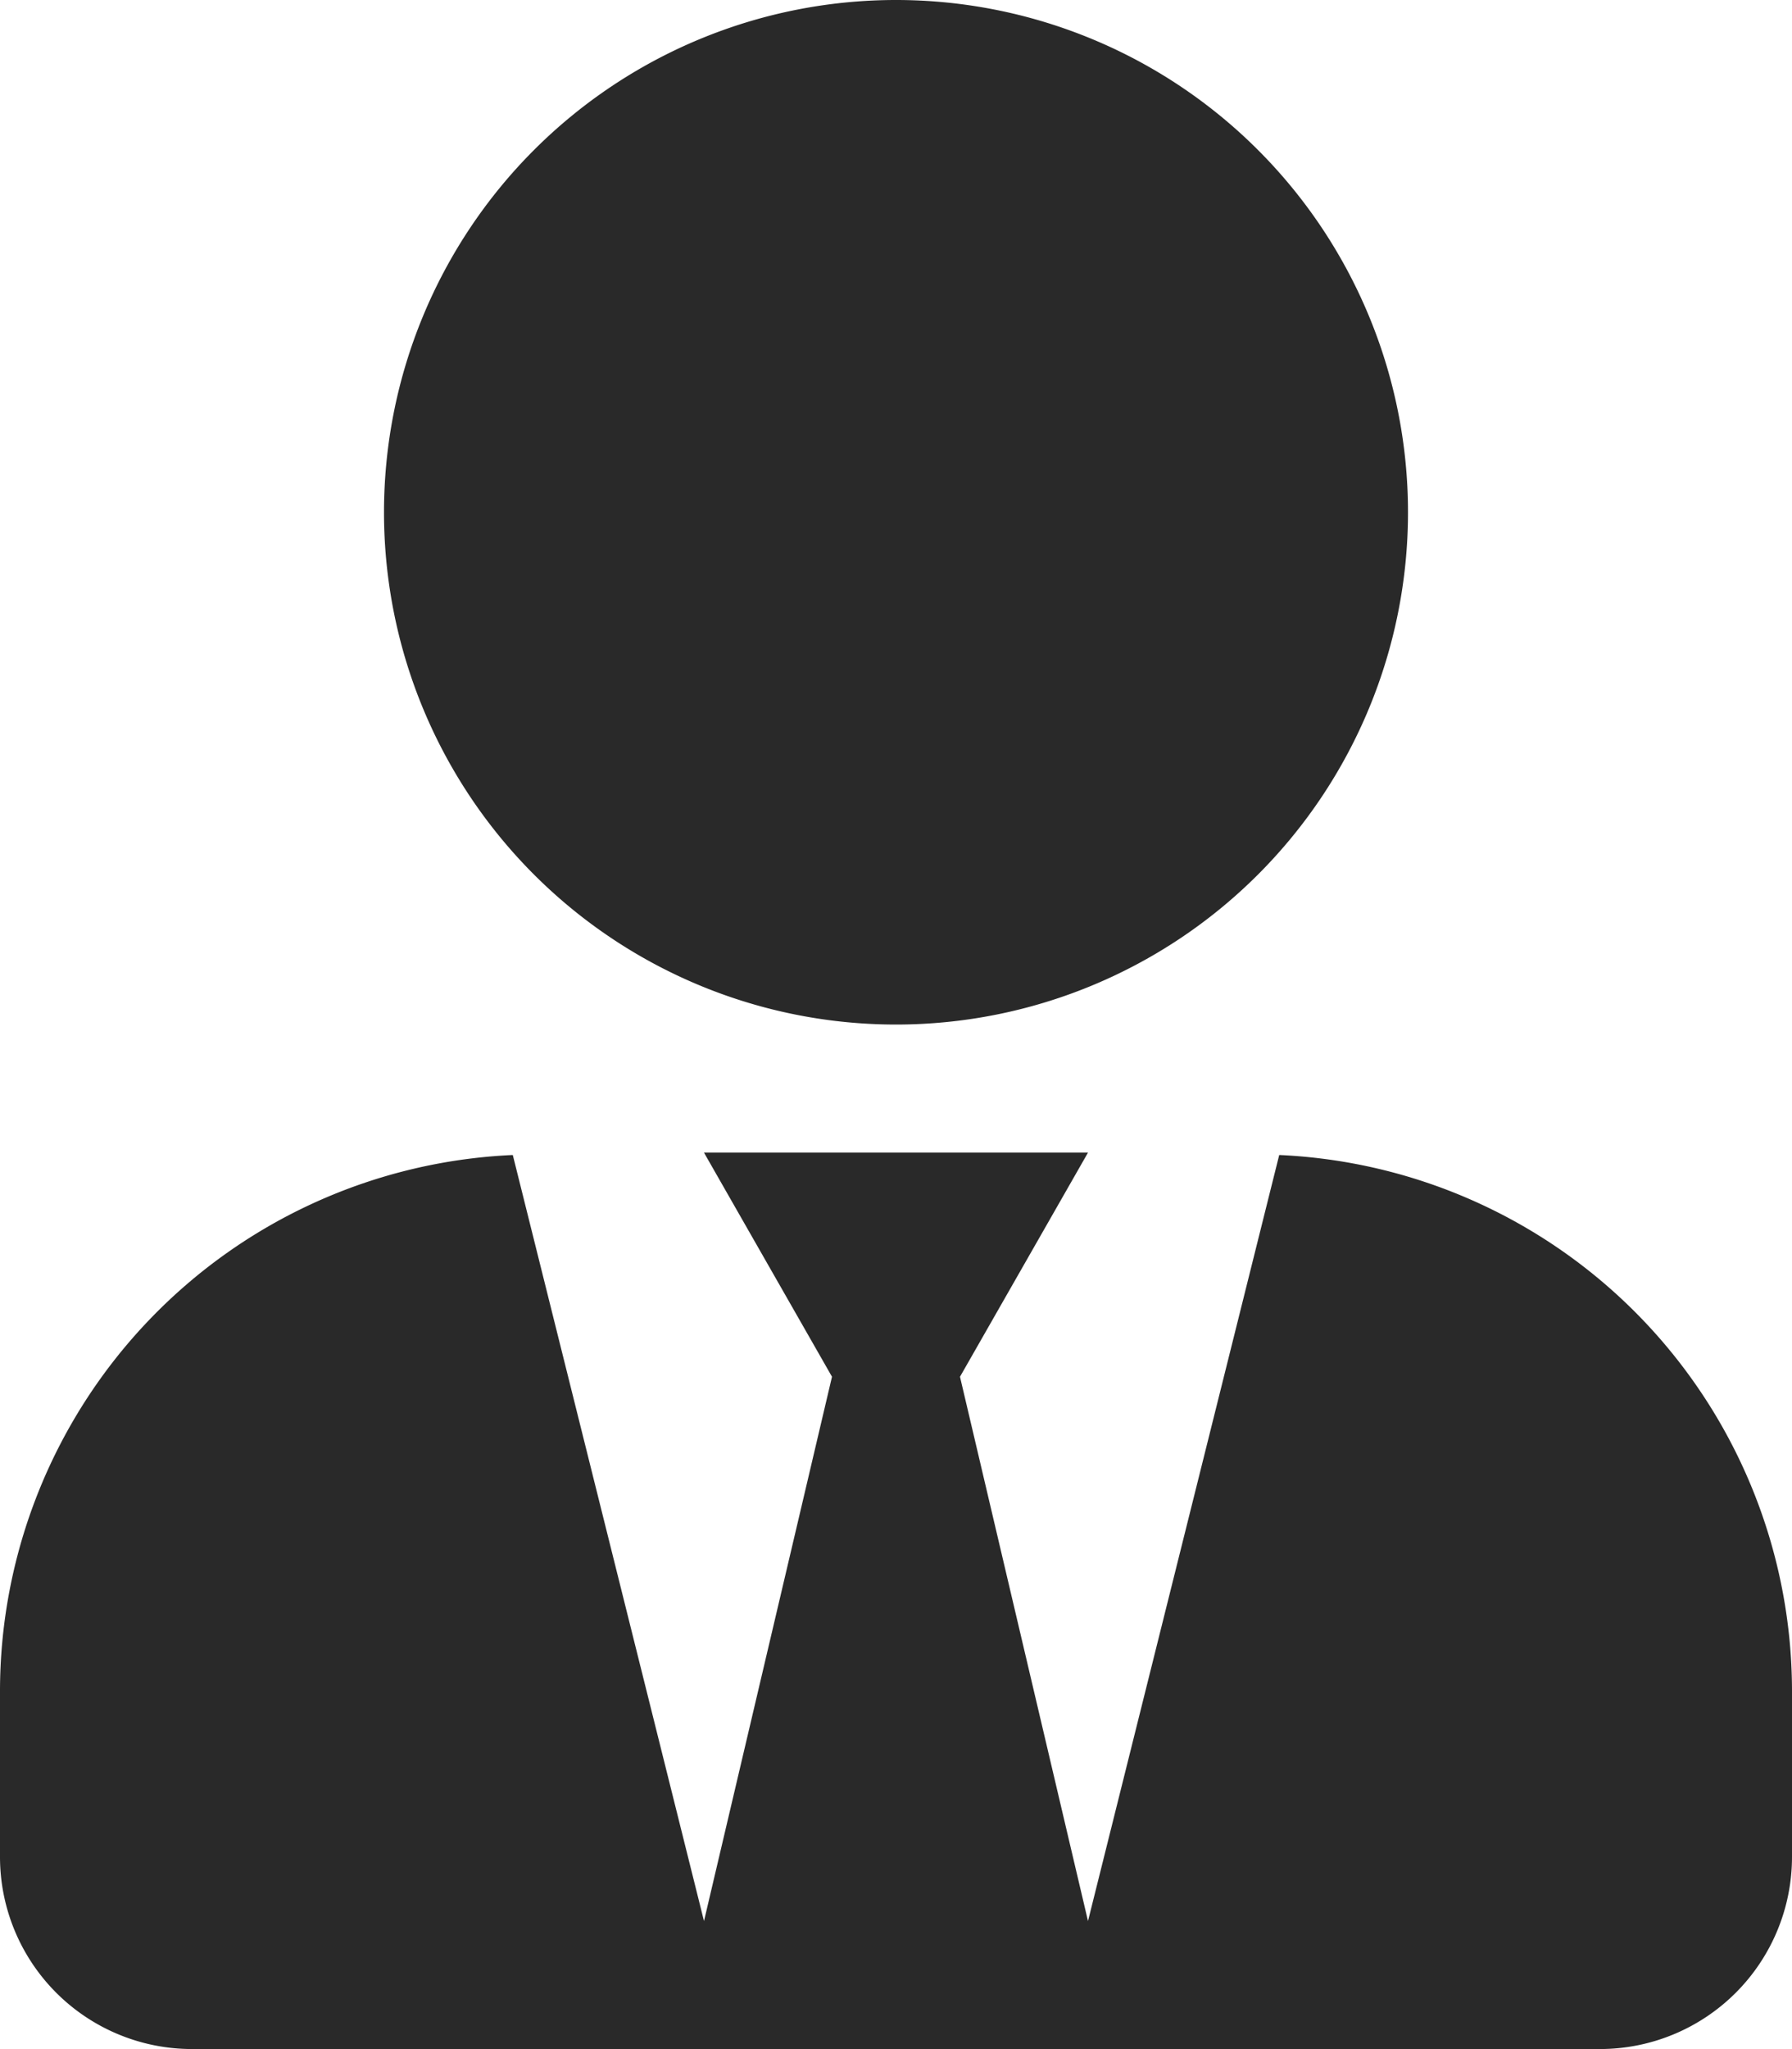 <svg xmlns="http://www.w3.org/2000/svg" width="78.306" height="89.492" viewBox="0 0 78.306 89.492"><defs><style>.a{fill:#292929;}</style></defs><path class="a" d="M39.153,44.746A22.373,22.373,0,1,0,16.78,22.373,22.371,22.371,0,0,0,39.153,44.746Zm16.745,5.7L47.543,83.9,41.949,60.128l5.593-9.788H30.763l5.593,9.788L30.763,83.9,22.408,50.444A23.451,23.451,0,0,0,0,73.831V81.1a8.392,8.392,0,0,0,8.39,8.39H69.916a8.392,8.392,0,0,0,8.39-8.39V73.831A23.451,23.451,0,0,0,55.9,50.444Z"/></svg>
